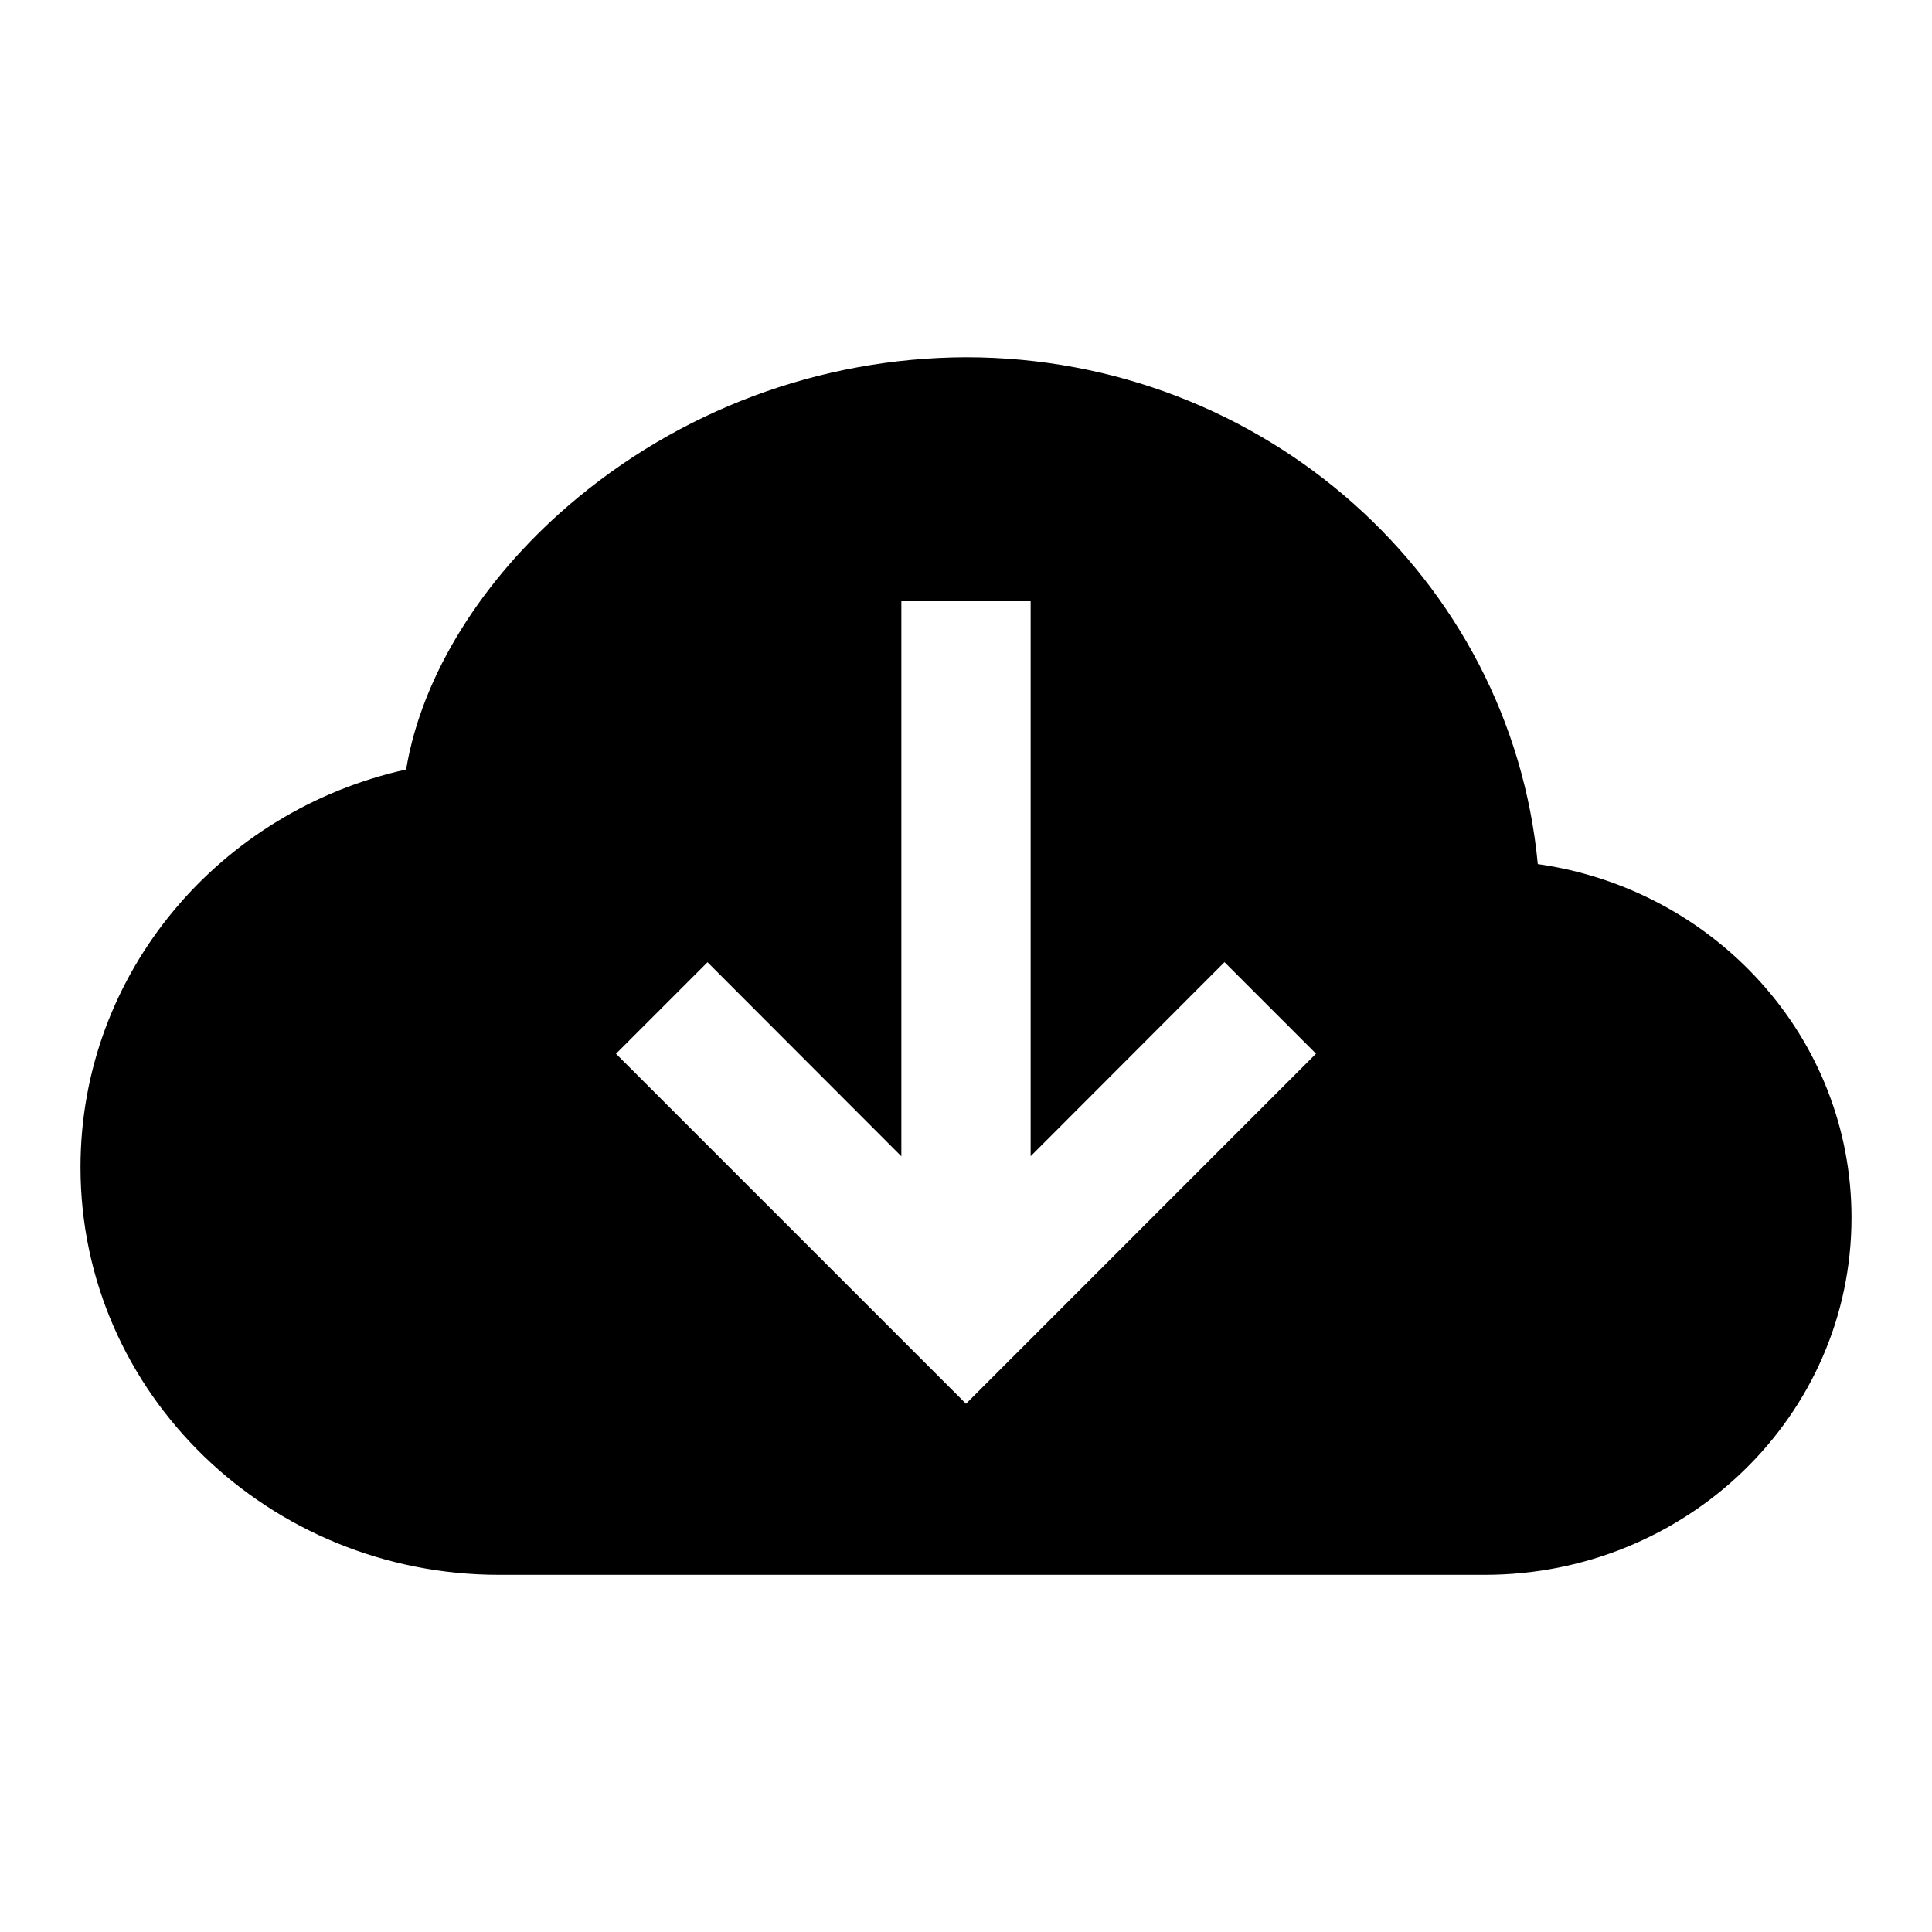 <svg class="d-icon d-icon-download" xmlns="http://www.w3.org/2000/svg" width="24px" height="24px" viewBox="0 0 24 24"
	fill="currentcolor" stroke="none">
	<path
		d="M12,4.438c-1.815,0.006-3.567,0.66-4.942,1.845C6.005,7.19,5.242,8.373,5.045,9.559C2.741,10.068,1,12.076,1,14.5c0,2.816,2.349,5.063,5.199,5.063h12.246c2.496,0,4.555-1.966,4.555-4.437c0-2.249-1.708-4.082-3.897-4.392C18.769,7.186,15.699,4.438,12,4.438z M16.348,13.089L12,17.438L7.652,13.09l1.137-1.137l2.408,2.411V7.469h1.606v6.894l2.408-2.411L16.348,13.089z" />
</svg>